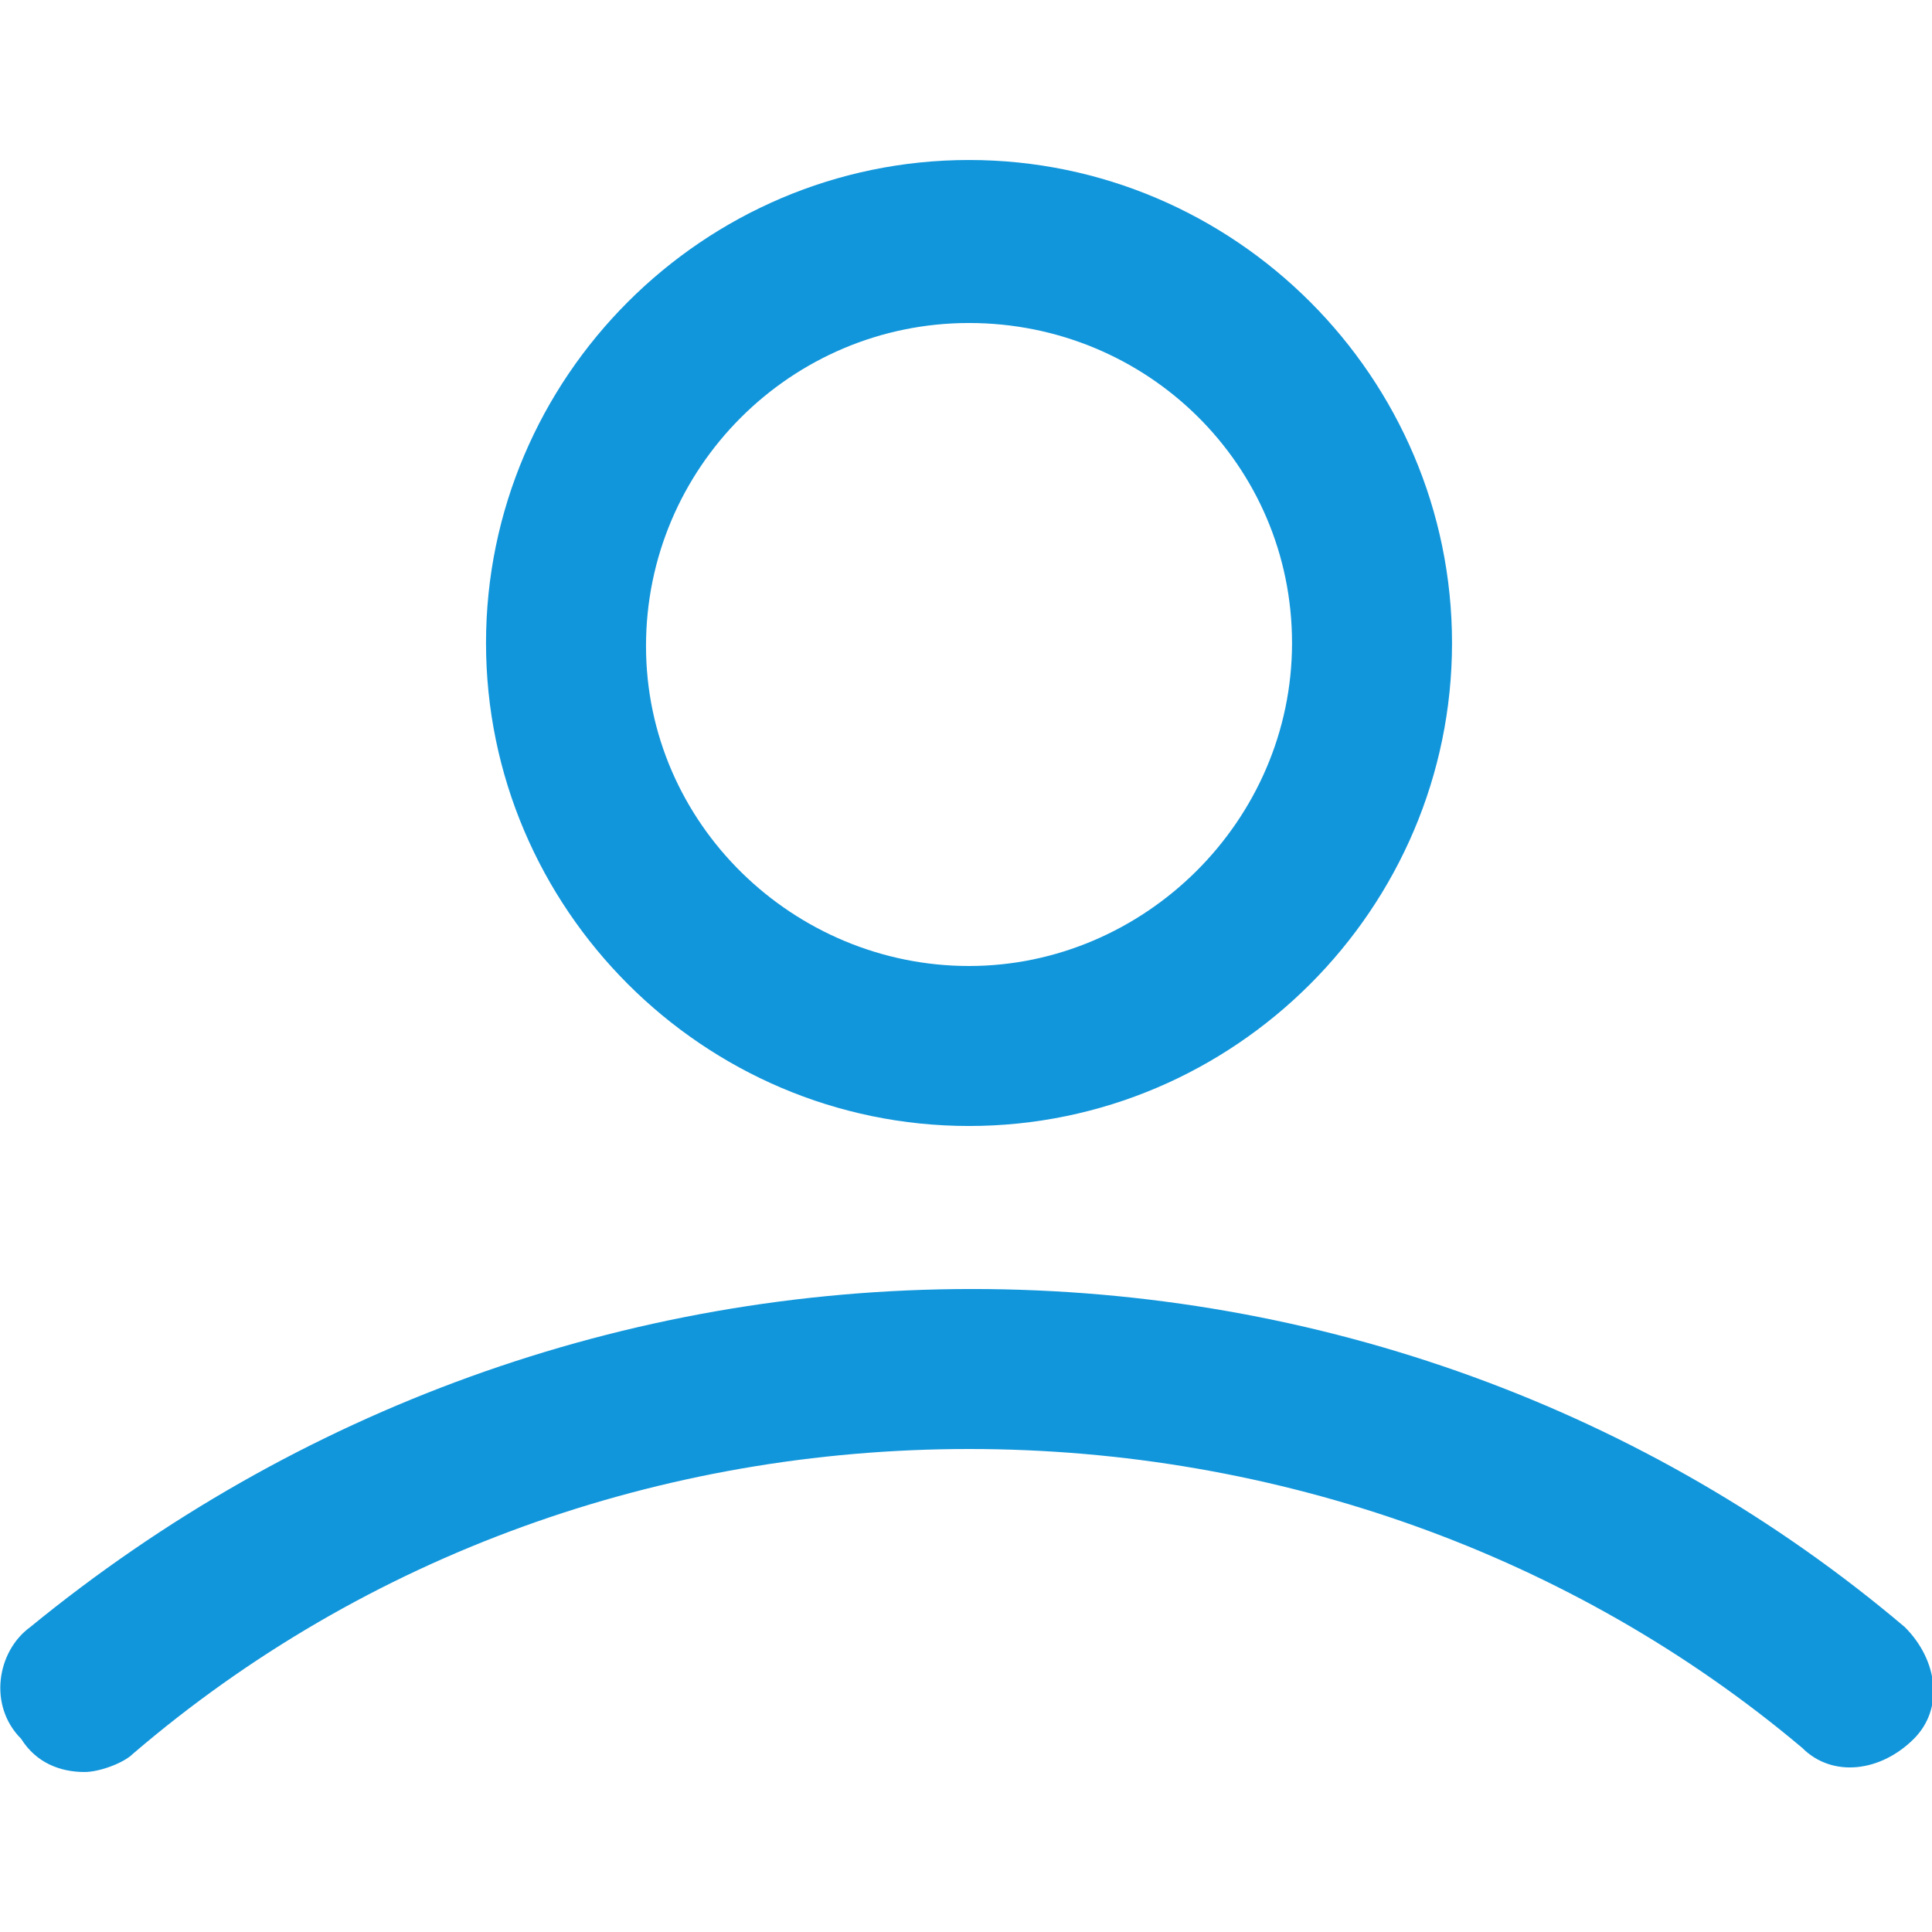 <?xml version="1.0" standalone="no"?><!DOCTYPE svg PUBLIC "-//W3C//DTD SVG 1.1//EN" "http://www.w3.org/Graphics/SVG/1.1/DTD/svg11.dtd"><svg t="1607742233833" class="icon" viewBox="0 0 1024 1024" version="1.1" xmlns="http://www.w3.org/2000/svg" p-id="8817" xmlns:xlink="http://www.w3.org/1999/xlink" width="200" height="200"><defs><style type="text/css"></style></defs><path d="M513.6 596.8c-140.8 0-256-115.2-256-256s115.2-256 256-256 256 115.2 256 256-115.2 256-256 256z m0-425.6c-94.4 0-171.2 76.8-171.2 171.2S420.8 512 513.6 512s171.2-76.8 171.2-171.2S608 171.2 513.6 171.2zM44.8 939.2c-12.8 0-25.6-4.8-33.6-17.6-17.6-17.6-12.8-46.4 4.8-59.2 140.8-115.2 315.2-179.2 499.2-179.2s358.4 64 494.4 179.2c17.6 17.6 20.8 43.2 4.8 59.2-17.6 17.6-43.2 20.8-59.2 4.8-121.6-102.4-278.4-158.4-441.6-158.4s-320 56-443.2 161.6c-4.8 4.8-17.6 9.6-25.6 9.6z" p-id="8818" fill="#1296db"></path></svg>